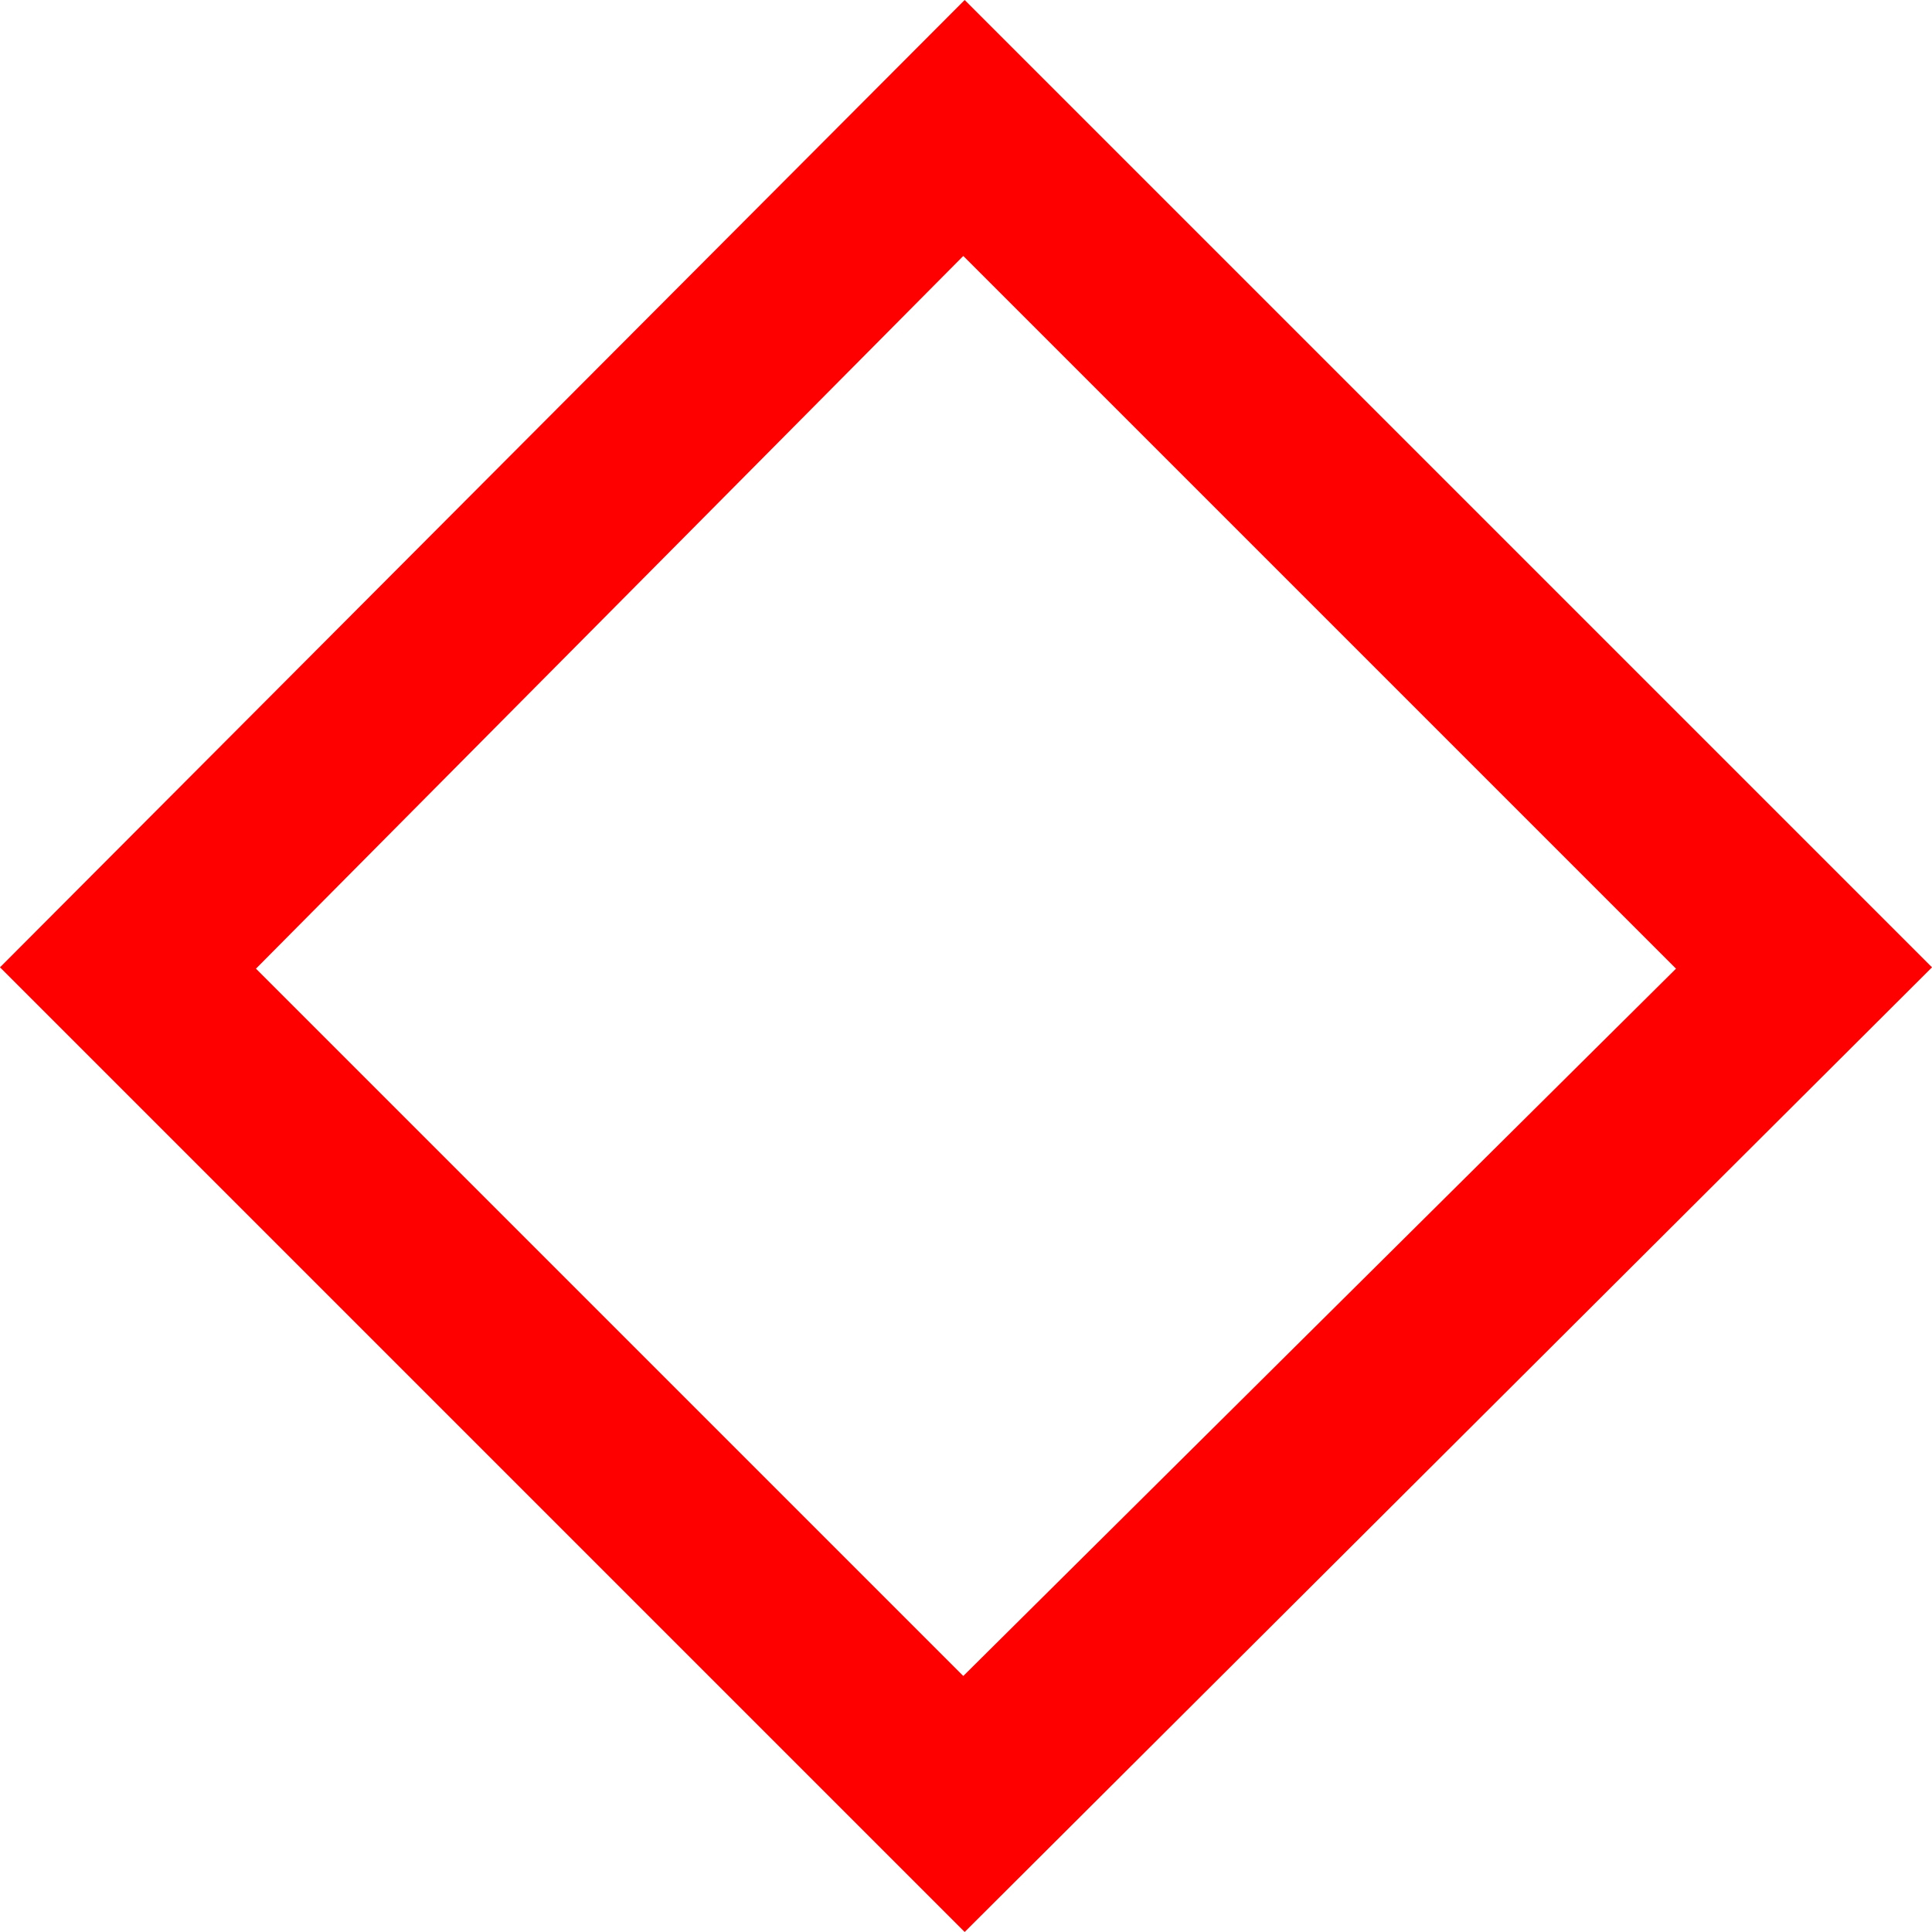 <?xml version="1.0" encoding="utf-8"?>
<!DOCTYPE svg PUBLIC "-//W3C//DTD SVG 1.1//EN" "http://www.w3.org/Graphics/SVG/1.1/DTD/svg11.dtd">
<svg width="42.012" height="42.012" xmlns="http://www.w3.org/2000/svg" xmlns:xlink="http://www.w3.org/1999/xlink" xmlns:xml="http://www.w3.org/XML/1998/namespace" version="1.1">
  <g>
    <g>
      <path style="fill:#FF0000;fill-opacity:1" d="M20.947,5.566L5.566,21.064 20.947,36.445 36.445,21.064 20.947,5.566z M20.977,0L42.012,21.035 20.977,42.012 0,21.035 20.977,0z" />
    </g>
  </g>
</svg>